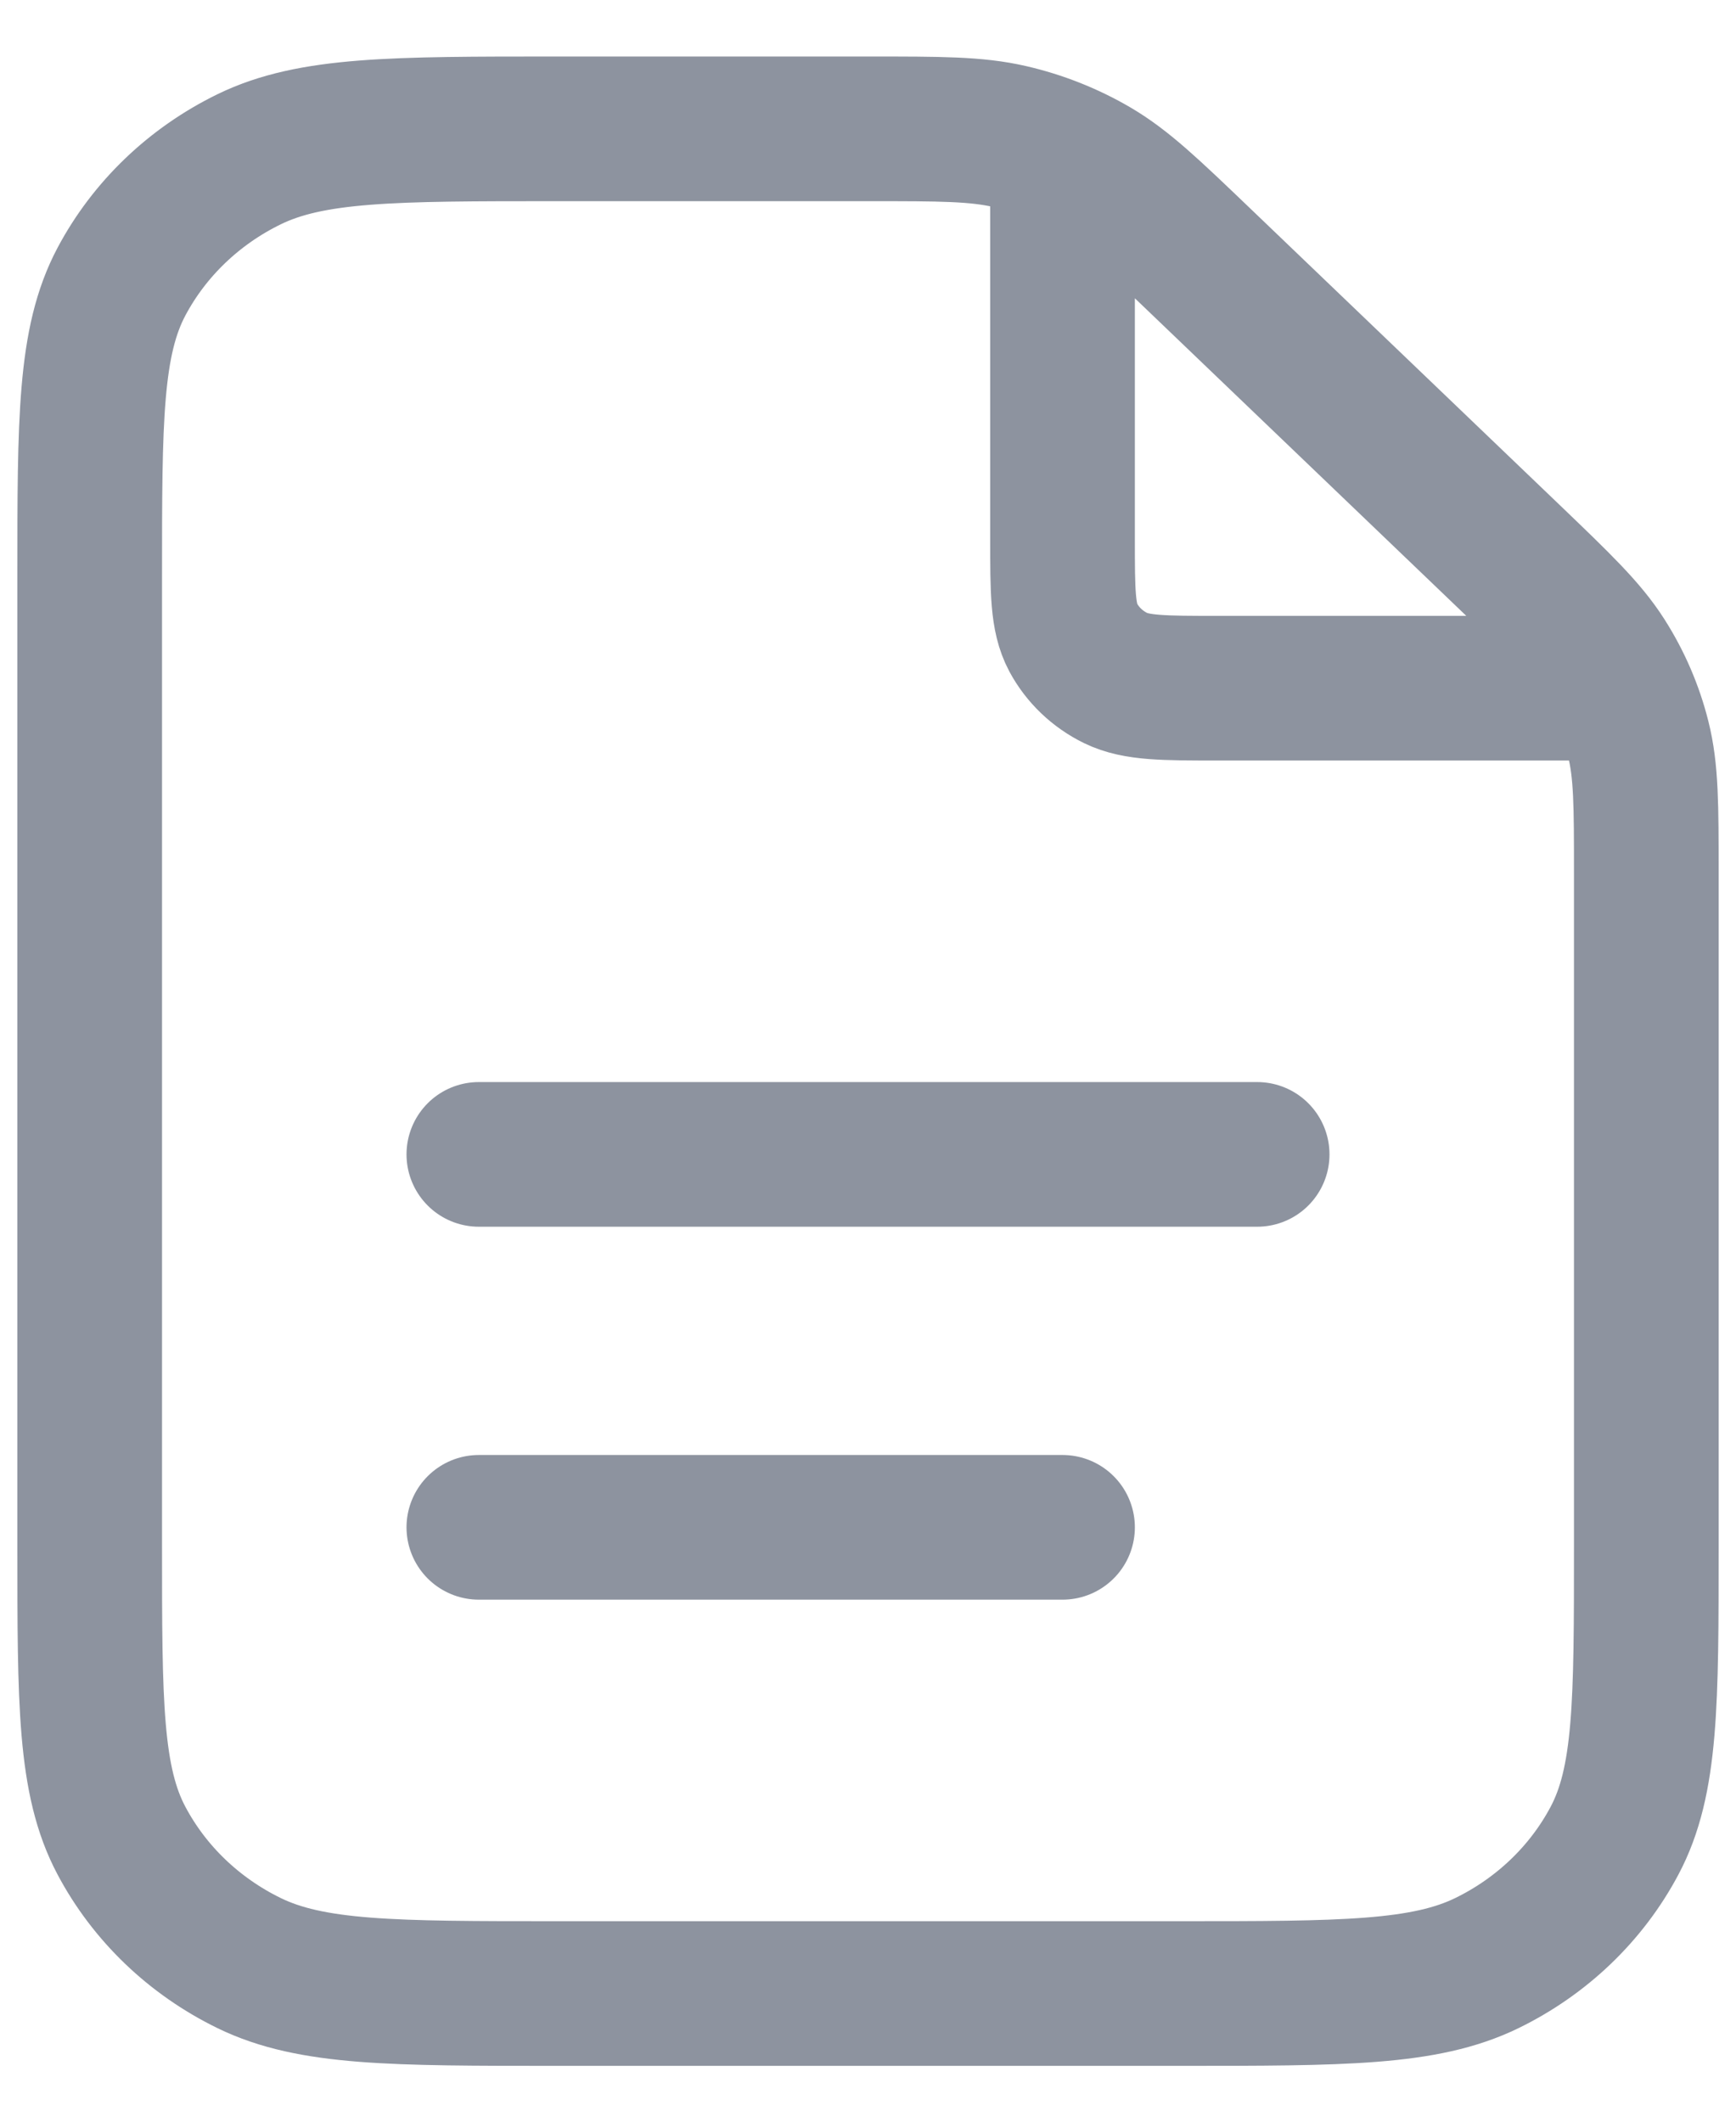 <svg width="18" height="22" viewBox="0 0 18 22" fill="none" xmlns="http://www.w3.org/2000/svg">
<path d="M11.017 1.597V5.59C11.017 6.131 11.017 6.402 11.127 6.609C11.224 6.79 11.378 6.938 11.568 7.031C11.784 7.136 12.066 7.136 12.631 7.136H16.798M11.017 15.837H4.965M13.035 11.97H4.965M17.07 9.058V16.03C17.07 17.655 17.07 18.467 16.74 19.087C16.45 19.633 15.987 20.077 15.418 20.355C14.77 20.671 13.923 20.671 12.228 20.671H5.772C4.077 20.671 3.229 20.671 2.582 20.355C2.013 20.077 1.55 19.633 1.26 19.087C0.93 18.467 0.93 17.655 0.93 16.03V5.976C0.93 4.352 0.93 3.54 1.26 2.919C1.55 2.374 2.013 1.93 2.582 1.652C3.229 1.336 4.077 1.336 5.772 1.336H9.012C9.752 1.336 10.122 1.336 10.47 1.416C10.779 1.487 11.074 1.604 11.345 1.763C11.65 1.943 11.912 2.193 12.436 2.695L15.652 5.777C16.175 6.279 16.437 6.53 16.624 6.822C16.79 7.082 16.912 7.365 16.986 7.661C17.07 7.994 17.07 8.349 17.07 9.058Z" stroke="#8D939F" stroke-width="1.5" stroke-linecap="round" stroke-linejoin="round"/>
</svg>
